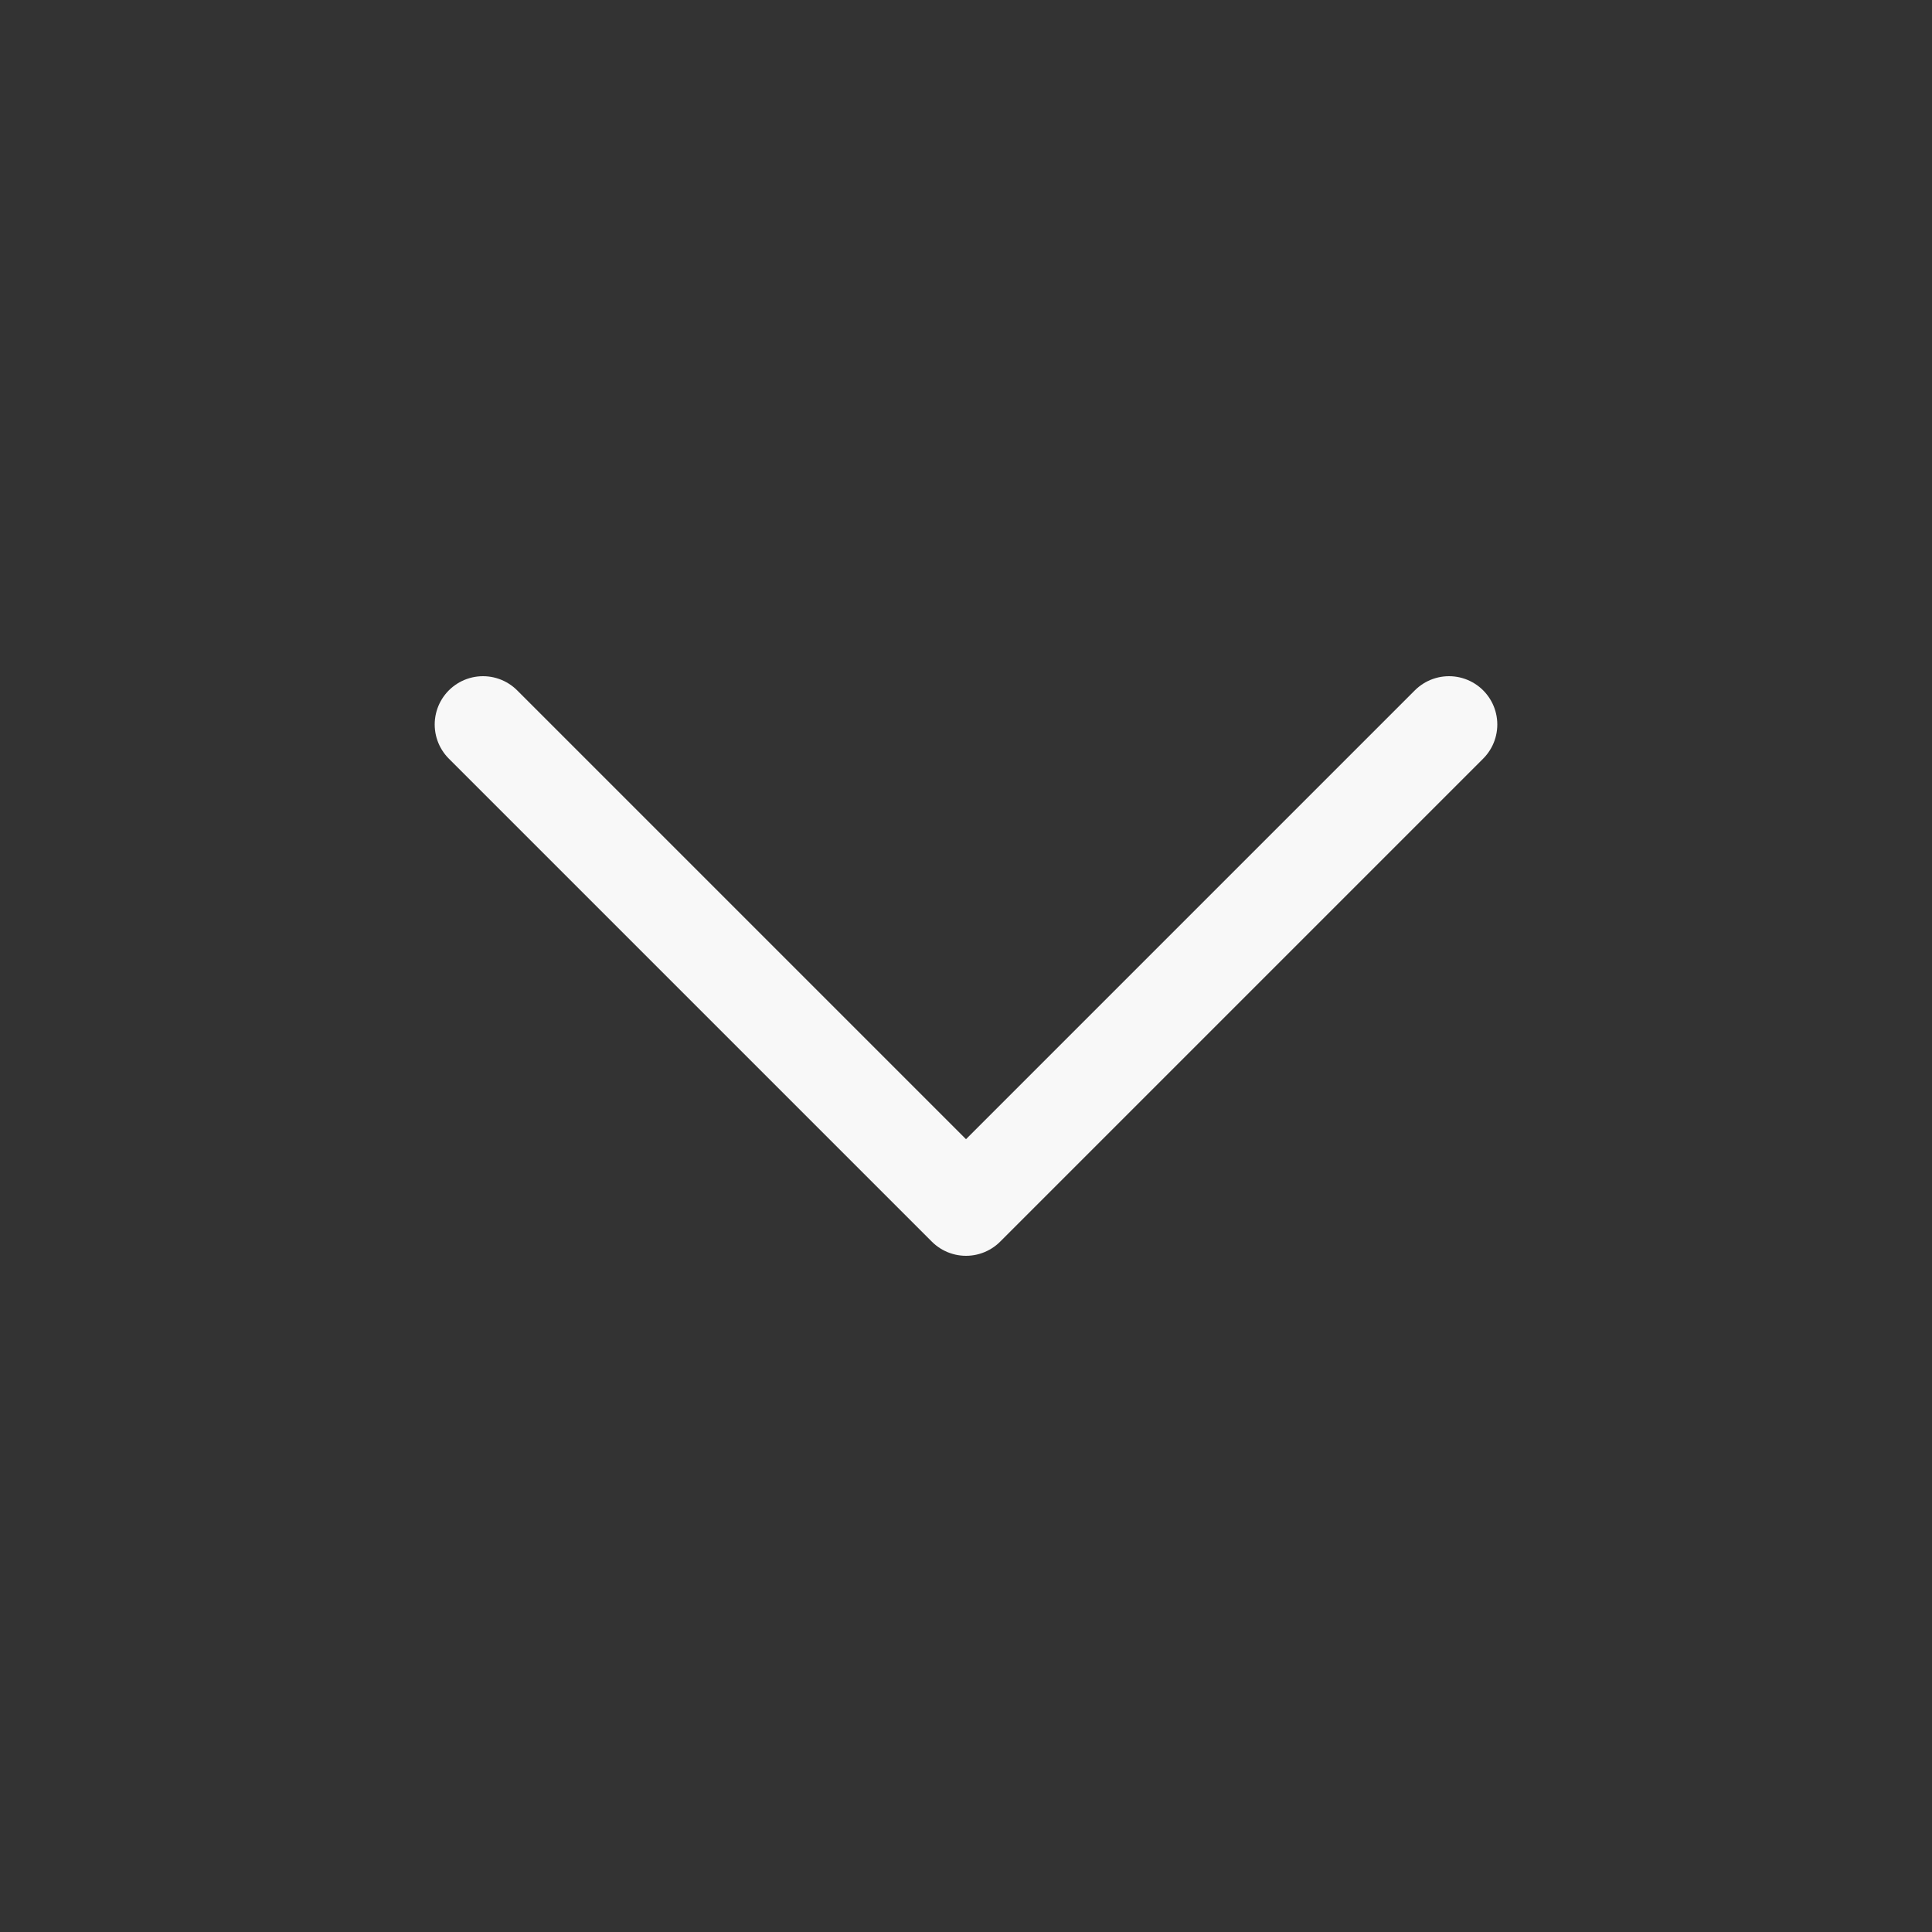 <svg width="20" height="20" viewBox="0 0 20 20" fill="none" xmlns="http://www.w3.org/2000/svg">
<rect x="0" y="0" width="20" height="20" fill="#333333" stroke="none"/>
<g id="Chevron down">
<path id="Icon" d="M5 7.5L10 12.5L15 7.5" stroke="#F8F8F8" stroke-linecap="round" stroke-linejoin="round"/>
</g>
</svg>
